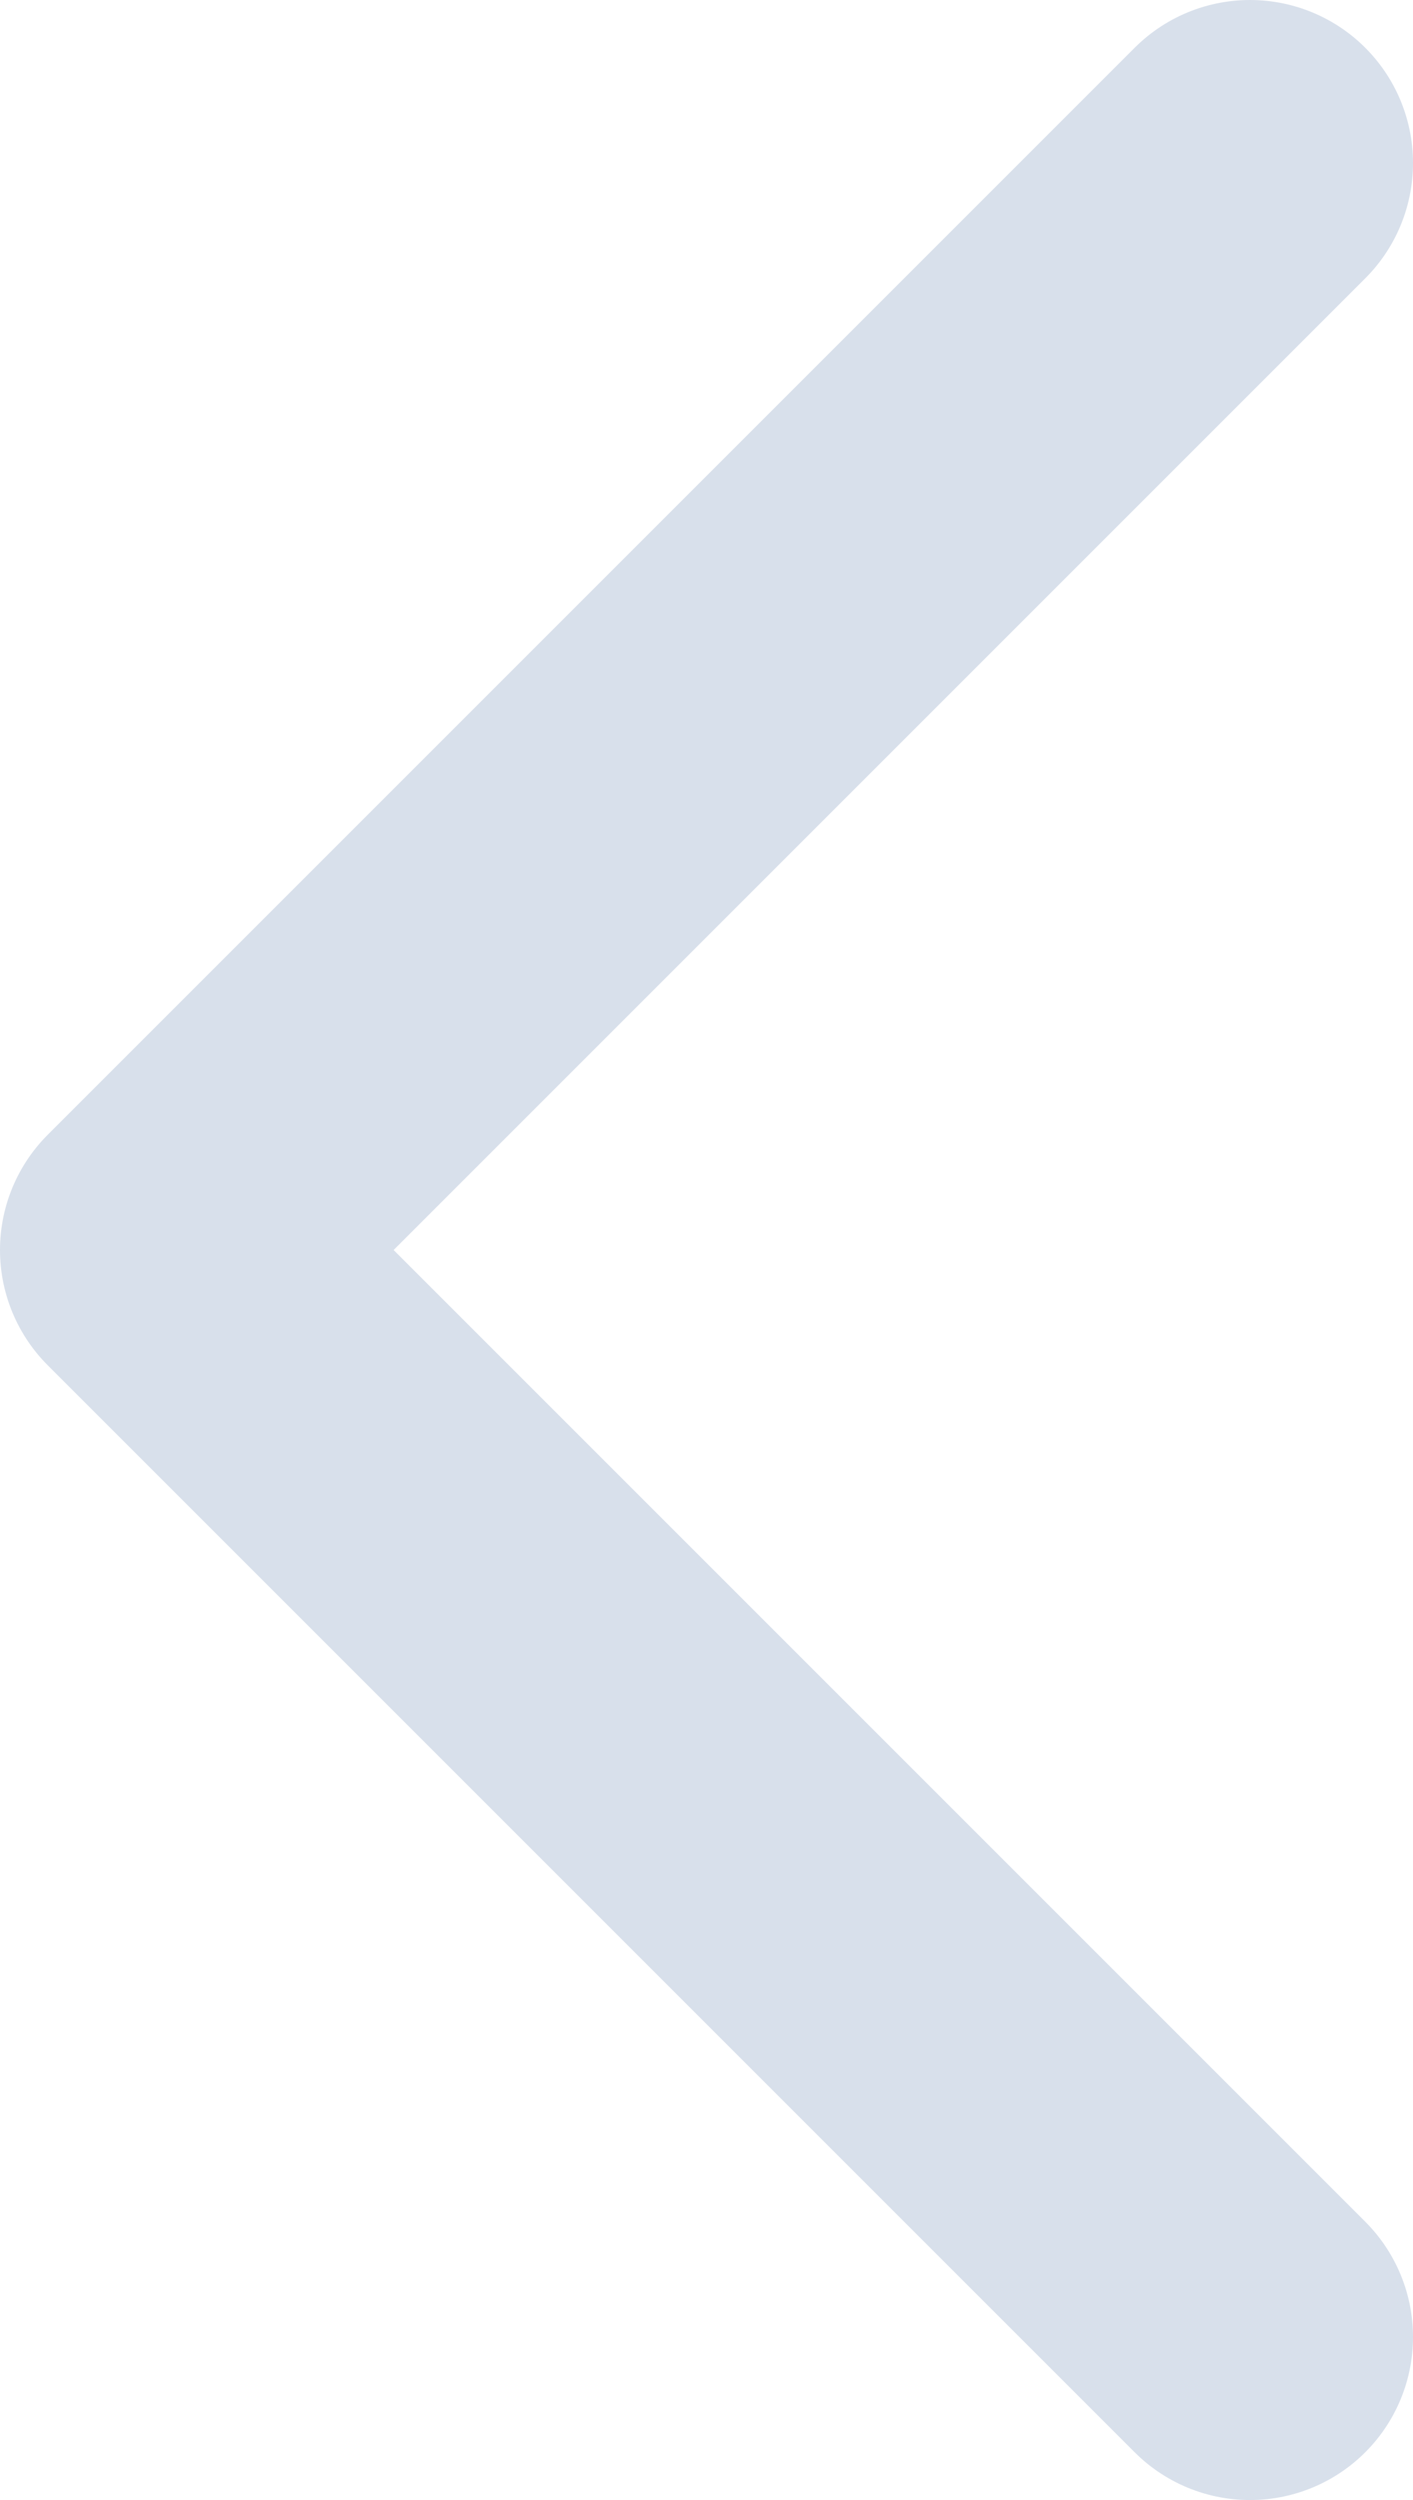 <svg xmlns="http://www.w3.org/2000/svg" viewBox="0 0 6.5 11.5"><defs><style>.cls-1{fill:none;stroke:#d8e0eb;stroke-linecap:round;stroke-linejoin:round;stroke-width:1.5px;}</style></defs><g id="Layer_2" data-name="Layer 2"><g id="Layer_1-2" data-name="Layer 1"><path class="cls-1" d="M5.75.75l-5,5,5,5"/></g></g></svg>